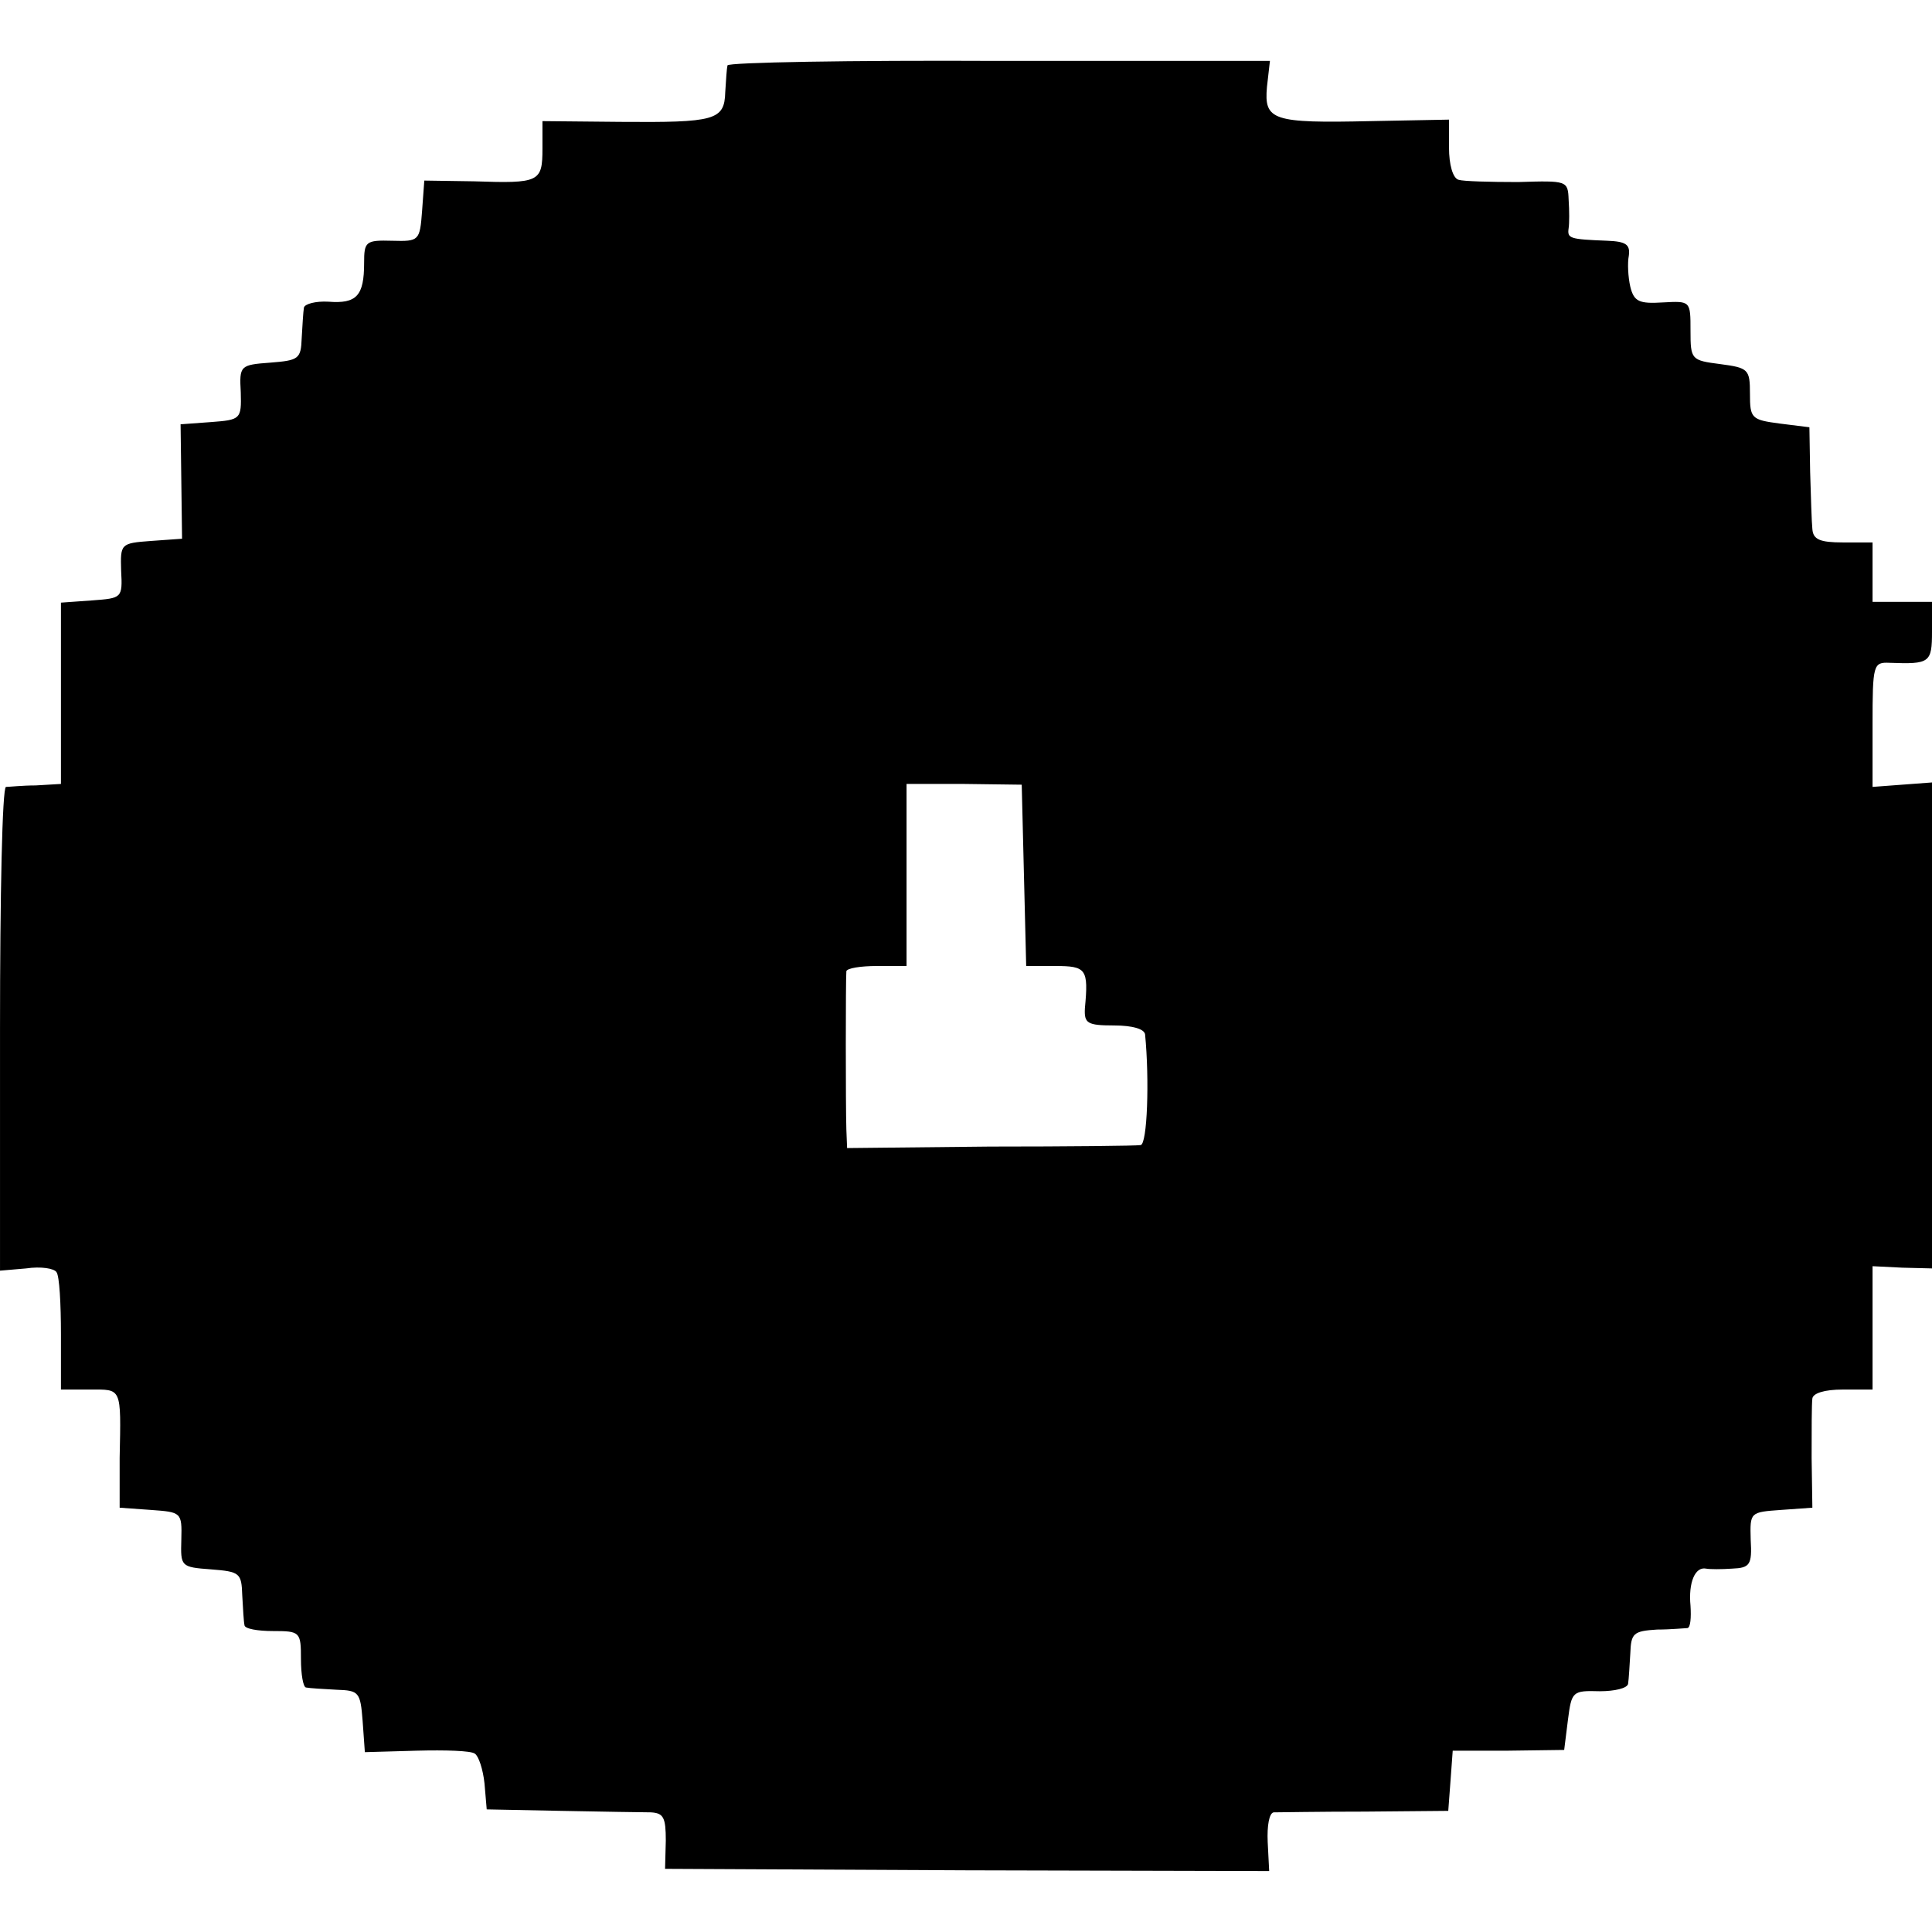 <?xml version="1.0" standalone="no"?>
<!DOCTYPE svg PUBLIC "-//W3C//DTD SVG 20010904//EN"
 "http://www.w3.org/TR/2001/REC-SVG-20010904/DTD/svg10.dtd">
<svg version="1.0" xmlns="http://www.w3.org/2000/svg"
 width="260pt" height="260pt" viewBox="0 0 260 260"
 preserveAspectRatio="xMidYMid meet">
<g transform="translate(0,260) scale(0.1,-0.1)"
fill="#000000" stroke="none">
<path d="M979 2512 c-1 -4 -2 -20 -3 -36 -1 -38 -14 -41 -141 -40 l-105 1 0
-37 c0 -45 -4 -47 -92 -44 l-67 1 -3 -41 c-3 -40 -4 -41 -40 -40 -36 1 -38 -1
-38 -30 0 -44 -10 -55 -48 -52 -17 1 -32 -3 -33 -8 -1 -6 -2 -24 -3 -41 -1
-28 -4 -30 -42 -33 -41 -3 -42 -4 -40 -40 1 -36 0 -37 -40 -40 l-41 -3 1 -77
1 -77 -42 -3 c-41 -3 -41 -4 -40 -40 2 -37 1 -37 -39 -40 l-42 -3 0 -122 0
-122 -34 -2 c-18 0 -36 -2 -40 -2 -5 -1 -8 -147 -8 -326 l0 -325 35 3 c20 3
38 0 41 -5 4 -5 6 -43 6 -84 l0 -74 39 0 c43 0 42 4 40 -92 l0 -67 42 -3 c41
-3 42 -3 41 -40 -1 -36 -1 -37 40 -40 39 -3 41 -5 42 -35 1 -18 2 -36 3 -40 0
-5 18 -8 38 -8 37 0 38 -1 38 -38 0 -20 3 -38 7 -38 5 -1 23 -2 41 -3 30 -1
32 -3 35 -42 l3 -42 70 2 c38 1 73 0 78 -4 5 -3 11 -21 13 -40 l3 -35 100 -2
c55 -1 109 -2 121 -2 17 -1 20 -7 20 -38 l-1 -38 406 -2 407 -1 -2 39 c-1 22
2 39 8 40 6 0 61 1 123 1 l112 1 3 40 3 41 75 0 75 1 5 40 c5 39 6 40 43 39
20 0 37 4 38 10 1 6 2 25 3 41 1 27 4 30 36 32 19 0 38 2 41 2 4 1 5 14 4 30
-3 31 6 53 21 50 5 -1 21 -1 35 0 24 1 27 5 25 39 -1 37 -1 37 41 40 l42 3 -1
67 c0 37 0 73 1 80 1 7 16 12 41 12 l40 0 0 83 0 83 40 -2 40 -1 0 327 0 327
-40 -3 -40 -3 0 84 c0 81 1 84 23 83 54 -2 57 0 57 42 l0 40 -40 0 -40 0 0 40
0 40 -40 0 c-31 0 -40 4 -41 18 -1 9 -2 44 -3 77 l-1 60 -40 5 c-38 5 -40 7
-40 40 0 33 -2 35 -40 40 -39 5 -40 6 -40 45 0 40 0 40 -37 38 -32 -2 -39 1
-44 21 -3 13 -4 32 -2 42 2 15 -4 19 -29 20 -51 2 -54 3 -52 17 1 6 1 24 0 38
-1 26 -2 26 -68 24 -38 0 -74 1 -80 3 -8 2 -13 21 -13 43 l0 38 -105 -2 c-133
-3 -144 1 -140 46 l4 35 -365 0 c-200 1 -364 -2 -365 -6z m399 -1090 l3 -122
39 0 c42 0 45 -4 40 -57 -1 -20 3 -23 39 -23 26 0 41 -5 42 -12 6 -61 3 -148
-6 -149 -5 -1 -97 -2 -203 -2 l-192 -2 -1 25 c-1 31 -1 202 0 213 1 4 19 7 41
7 l40 0 0 123 0 122 78 0 77 -1 3 -122z"/>
</g>
</svg>
